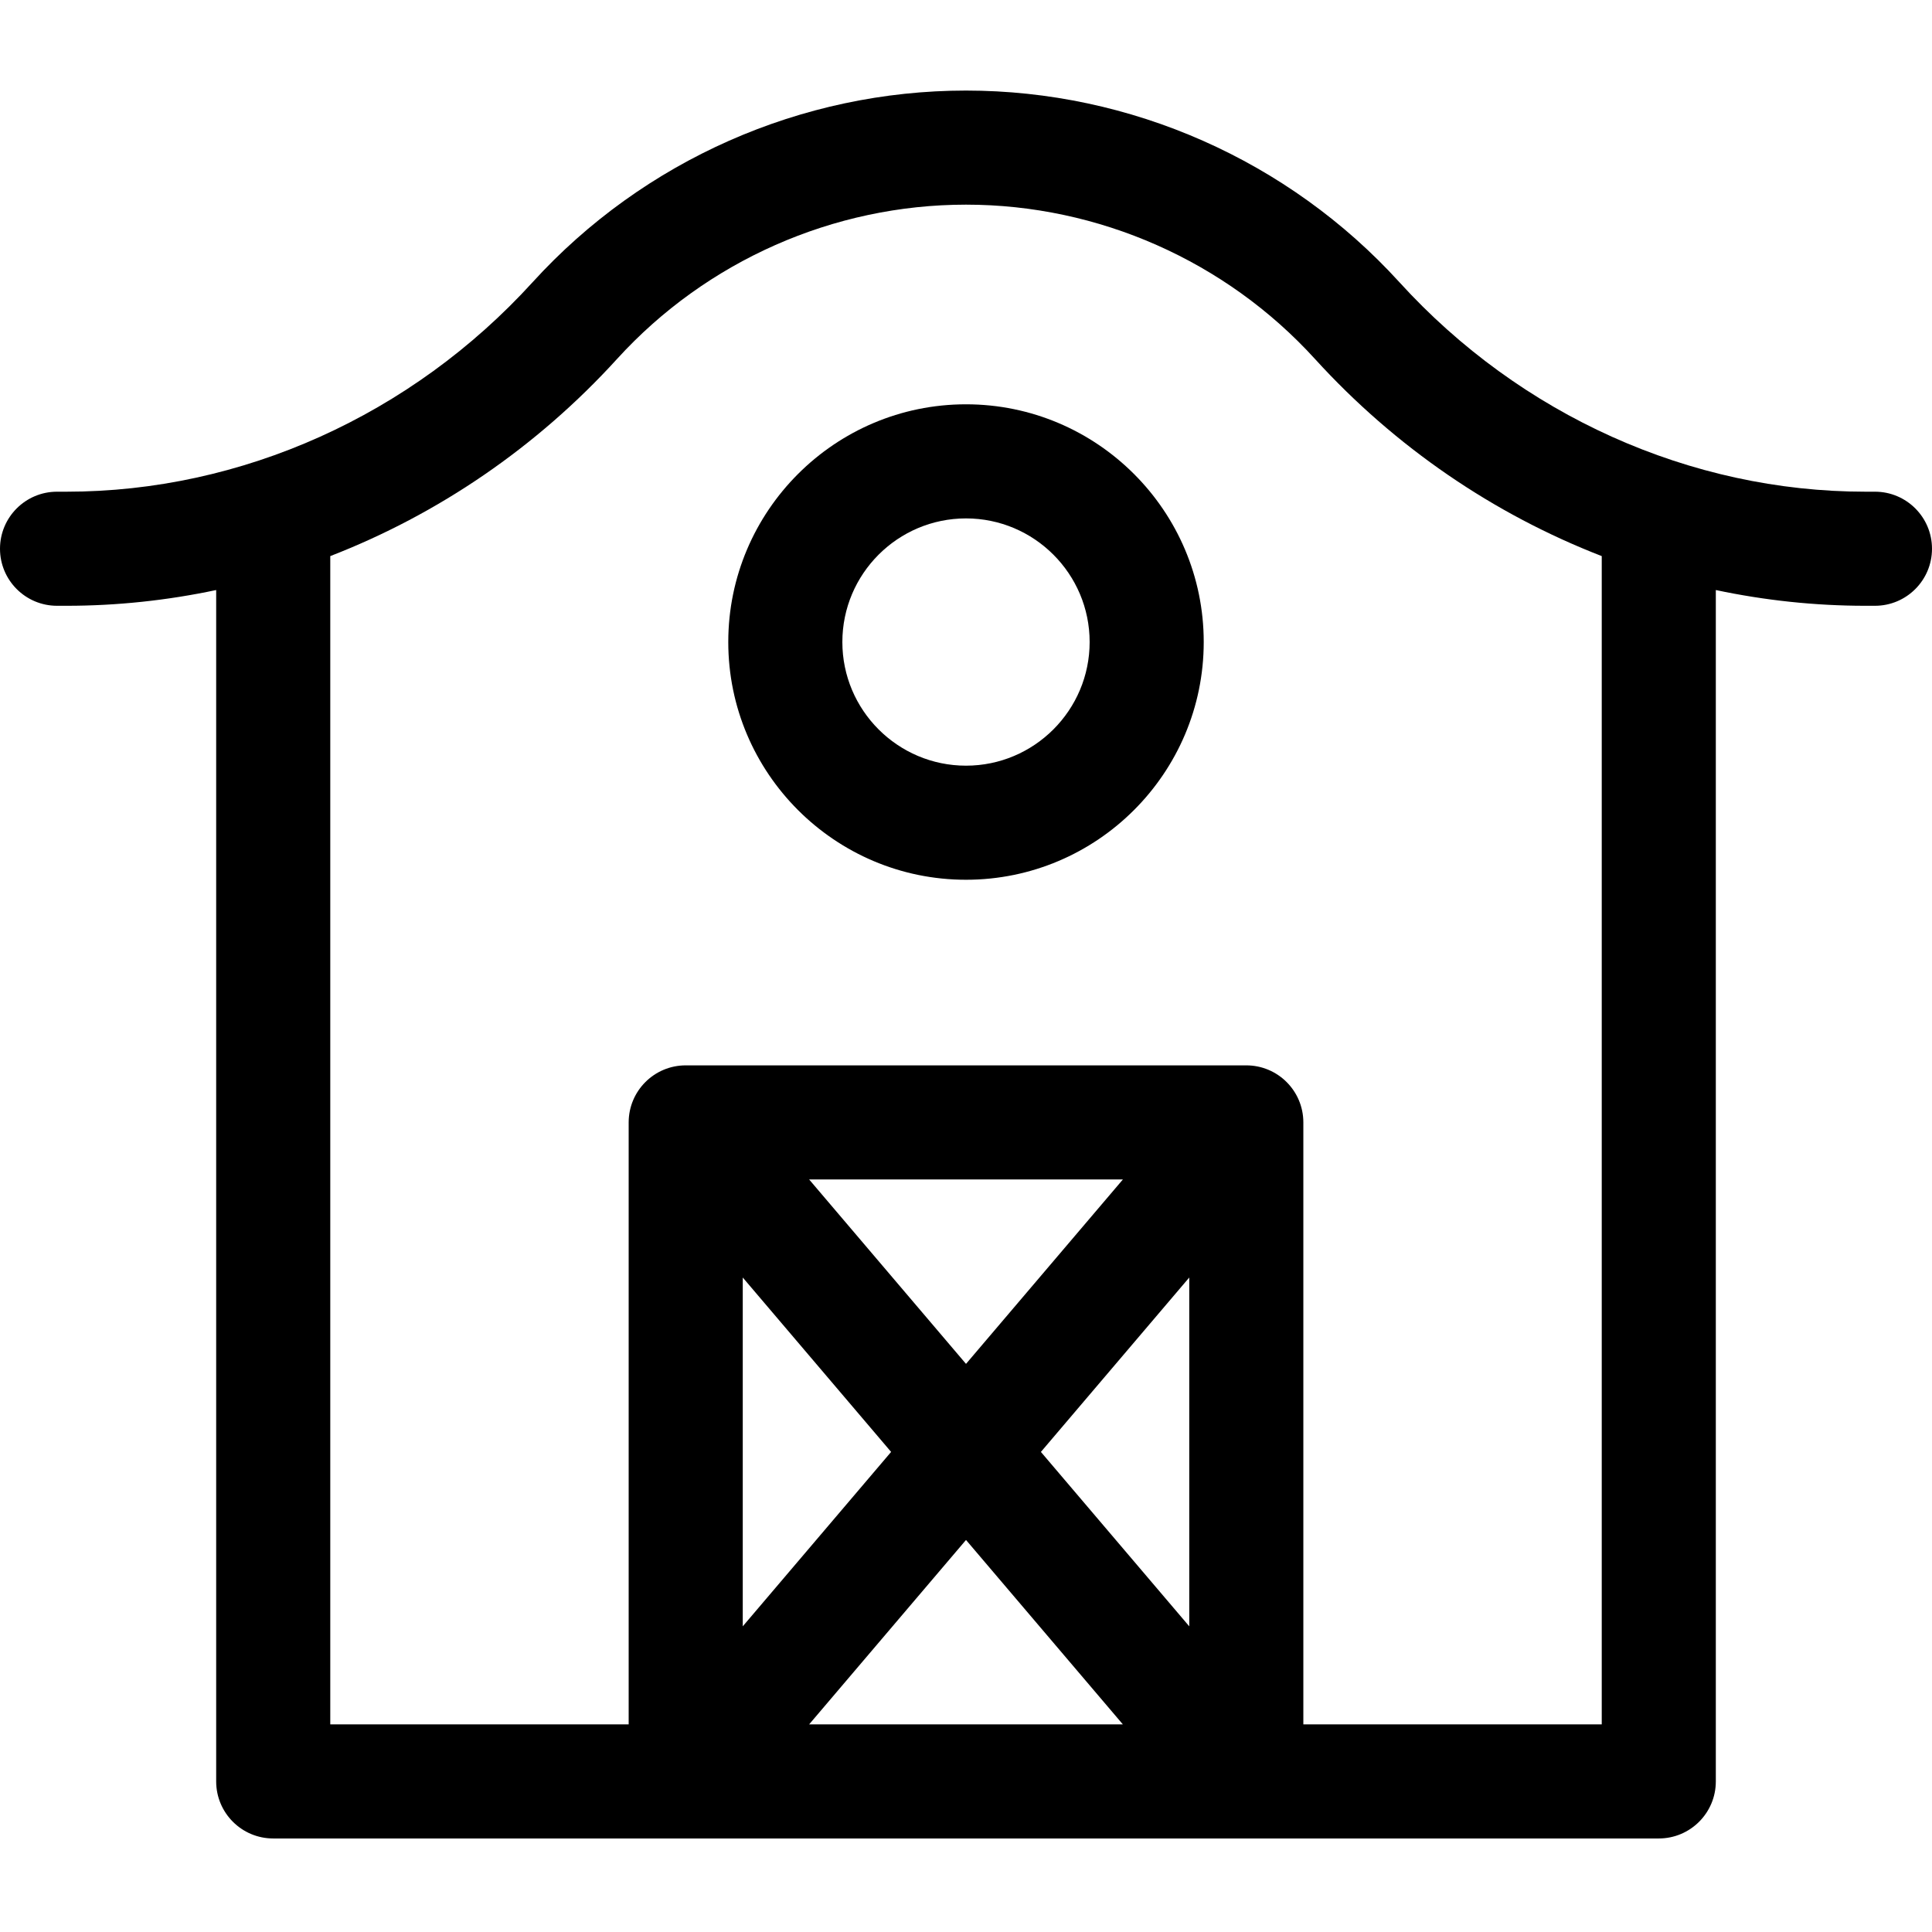 <svg height="512pt" viewBox="0 -24 512 512" width="512pt" xmlns="http://www.w3.org/2000/svg"><path d="m496.883 106.305h-2.543c-46.367 0-91.379-20.238-123.492-55.523-29.375-32.273-71.234-50.781-114.848-50.781s-85.473 18.508-114.848 50.781c-32.113 35.285-77.125 55.523-123.492 55.523h-2.543c-8.348 0-15.117 6.77-15.117 15.117 0 8.352 6.77 15.117 15.117 15.117h2.543c13.375 0 26.648-1.426 39.629-4.172v315.73c0 8.348 6.766 15.117 15.117 15.117h367.188c8.348 0 15.117-6.77 15.117-15.117v-315.73c12.977 2.746 26.25 4.172 39.629 4.172h2.543c8.348 0 15.117-6.766 15.117-15.117 0-8.348-6.77-15.117-15.117-15.117zm-260.73 254.469-39.316 46.219v-92.438zm19.848 23.332 41.57 48.875h-83.145zm19.848-23.332 39.316-46.219v92.438zm-19.848-23.332-41.57-48.871h83.145zm168.477 95.539h-79.078v-159.527c0-8.352-6.77-15.121-15.117-15.121h-148.562c-8.348 0-15.117 6.77-15.117 15.121v159.527h-79.078v-309.609c28.566-11.074 54.707-28.848 75.992-52.238 23.656-25.988 57.363-40.898 92.484-40.898s68.828 14.91 92.484 40.898c21.285 23.391 47.426 41.164 75.992 52.238zm0 0"/><path d="m256 83.145c-34.738 0-63 28.262-63 63s28.262 63 63 63 63-28.262 63-63-28.262-63-63-63zm0 95.766c-18.066 0-32.766-14.699-32.766-32.766 0-18.066 14.699-32.762 32.766-32.762s32.766 14.695 32.766 32.762c0 18.066-14.699 32.766-32.766 32.766zm0 0"/></svg>